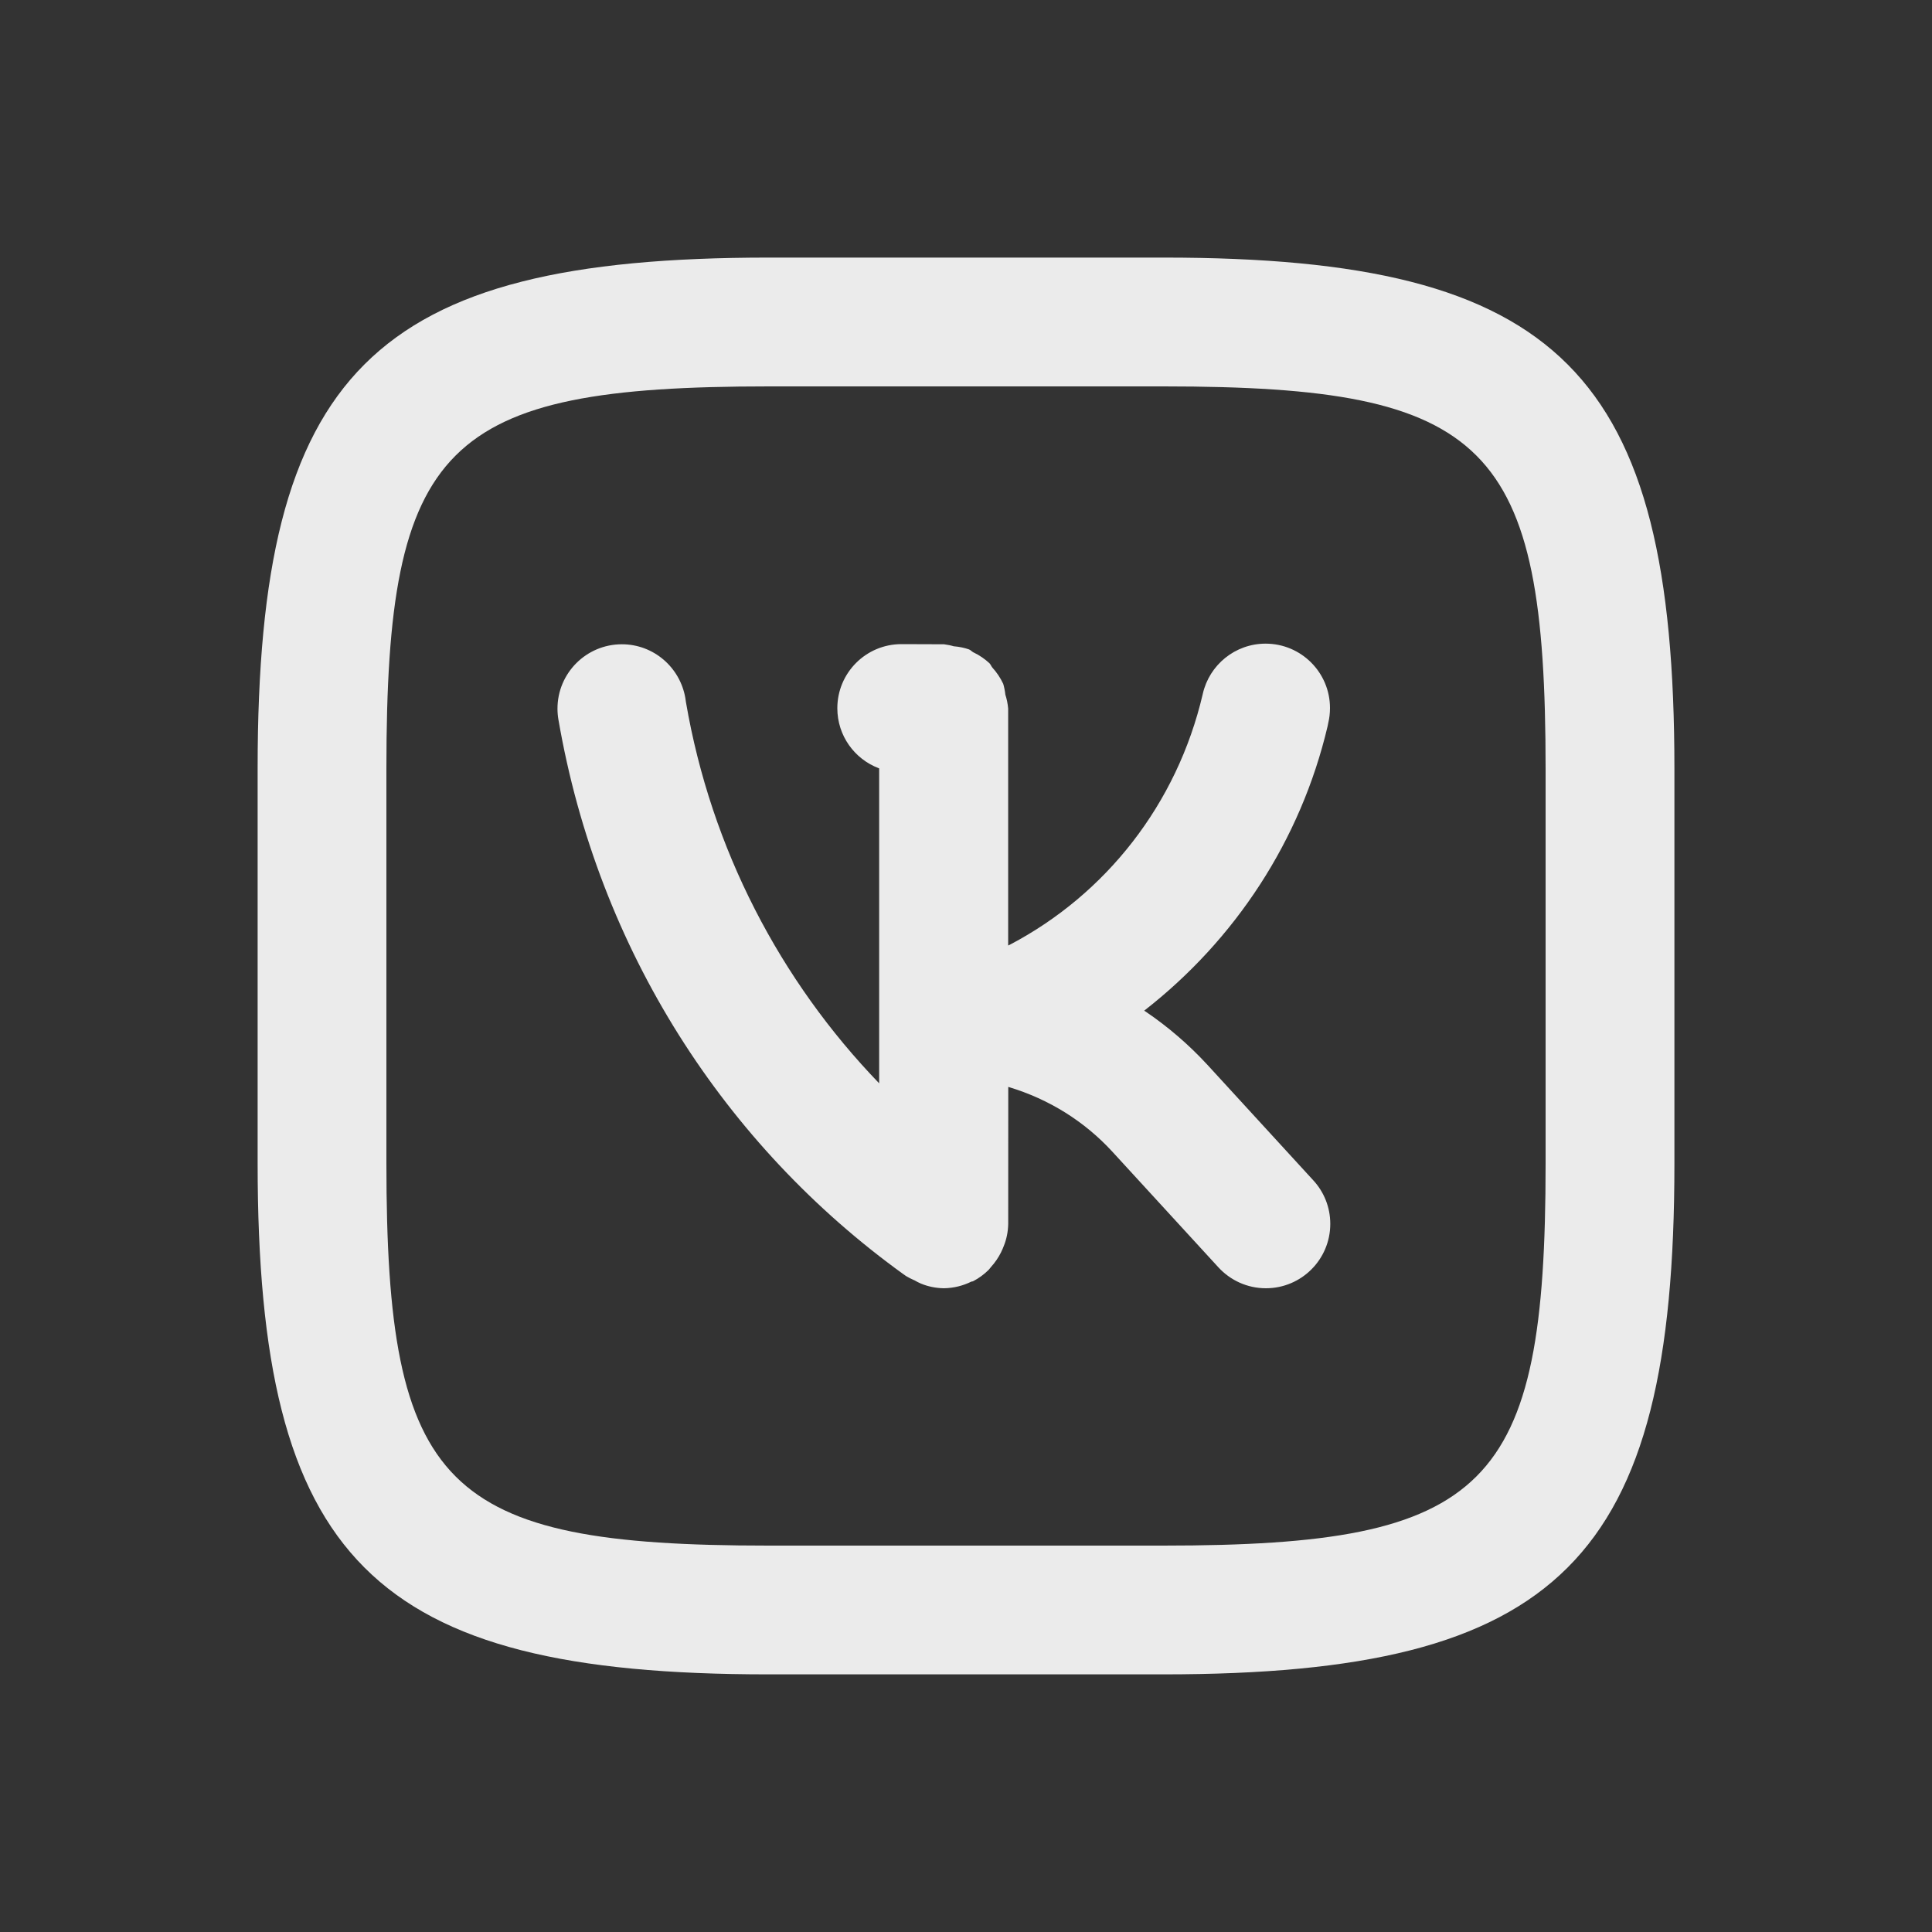 <!-- Generated by IcoMoon.io -->
<svg version="1.1" xmlns="http://www.w3.org/2000/svg" width="40" height="40" viewBox="0 0 40 40">
<rect x="0" y="0" width="40" height="40" fill="#333333" stroke="none"/>
<title>vk-alt</title>
<path fill="#ebebeb" d="M24.992 22.039c-0.385-0.416-0.812-0.783-1.277-1.098l-0.026-0.016c1.882-1.465 3.24-3.523 3.798-5.891l0.014-0.071c0.022-0.091 0.035-0.196 0.035-0.304 0-0.736-0.597-1.333-1.333-1.333-0.634 0-1.165 0.443-1.3 1.037l-0.002 0.009c-0.533 2.281-2.009 4.143-3.985 5.183l-0.043 0.021v-4.905c-0.009-0.106-0.030-0.204-0.061-0.298l0.003 0.009c-0.010-0.086-0.026-0.163-0.048-0.237l0.002 0.010c-0.060-0.127-0.135-0.237-0.223-0.333l0.001 0.001c-0.024-0.028-0.036-0.066-0.062-0.092-0.094-0.087-0.202-0.162-0.32-0.219l-0.008-0.003c-0.034-0.018-0.059-0.049-0.095-0.064-0.092-0.032-0.199-0.055-0.31-0.064l-0.005-0c-0.057-0.018-0.126-0.032-0.196-0.041l-0.006-0.001-0.876-0.003c-0.002 0-0.004 0-0.006 0-0.733 0-1.327 0.594-1.327 1.327 0 0.568 0.356 1.052 0.857 1.242l0.009 0.003v6.521c-2.047-2.122-3.478-4.851-4-7.89l-0.013-0.089c-0.11-0.634-0.657-1.111-1.314-1.111-0.736 0-1.333 0.597-1.333 1.333 0 0.079 0.007 0.156 0.020 0.231l-0.001-0.008c0.822 4.778 3.453 8.825 7.147 11.489l0.052 0.036c0.048 0.029 0.104 0.058 0.162 0.083l0.009 0.003c0.039 0.024 0.087 0.048 0.135 0.069l0.008 0.003c0.138 0.057 0.298 0.091 0.466 0.094l0.001 0c0.206-0.003 0.4-0.053 0.573-0.139l-0.008 0.003c0.013-0.006 0.029-0.003 0.042-0.010 0.123-0.065 0.228-0.143 0.32-0.234l-0 0c0.019-0.018 0.032-0.041 0.050-0.061 0.083-0.091 0.154-0.195 0.21-0.308l0.003-0.008c0.019-0.038 0.035-0.075 0.050-0.115 0.056-0.136 0.090-0.295 0.093-0.461l0-0.001 0.001-2.835c0.855 0.256 1.583 0.721 2.15 1.336l2.2 2.399c0.245 0.267 0.595 0.434 0.984 0.434 0.736 0 1.333-0.597 1.333-1.333 0-0.349-0.134-0.667-0.354-0.904l0.001 0.001zM24.097 5.333h-8.18c-8.21 0-10.583 2.371-10.583 10.569v8.181c0 8.21 2.37 10.583 10.57 10.583h8.18c8.21 0 10.583-2.371 10.583-10.569v-8.181c0-8.21-2.37-10.583-10.57-10.583zM32 24.098c0 6.72-1.184 7.902-7.917 7.902h-8.18c-6.721 0-7.903-1.184-7.903-7.917v-8.181c0-6.72 1.184-7.902 7.917-7.902h8.18c6.721 0 7.903 1.184 7.903 7.917z"></path>
</svg>
